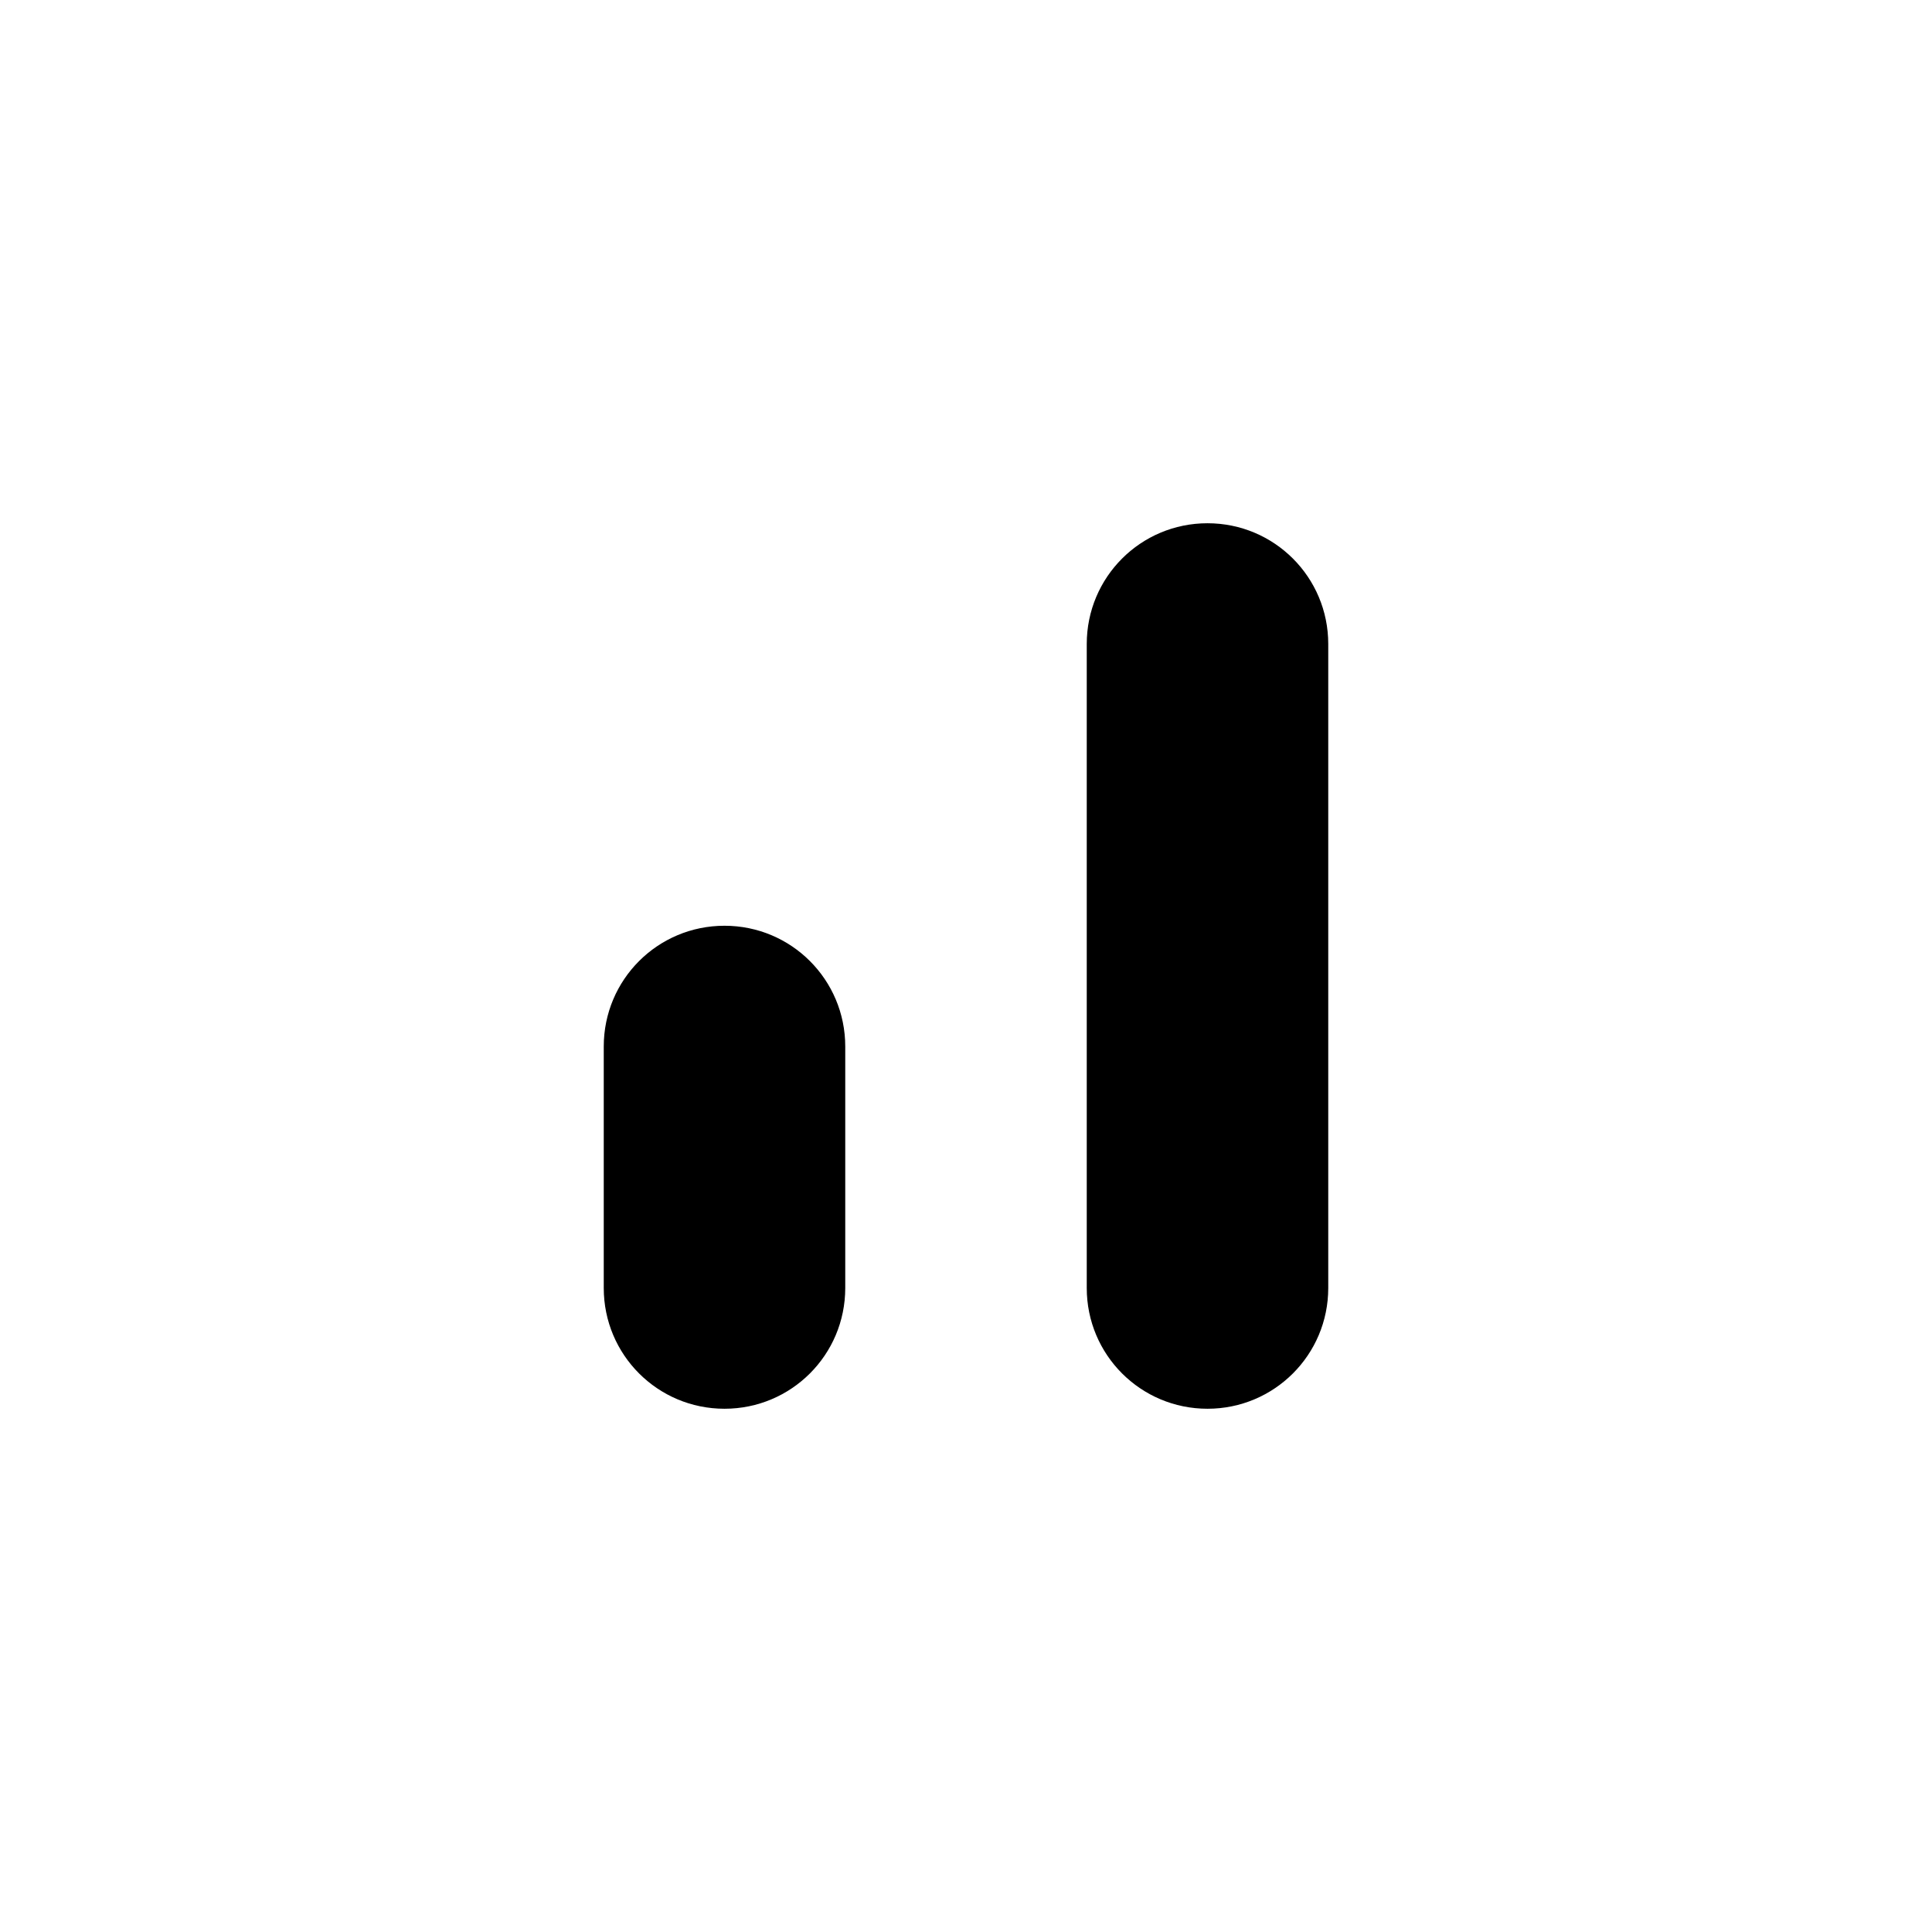 <svg width="24" height="24" viewBox="0 0 24 24"  xmlns="http://www.w3.org/2000/svg">
<path d="M9 17.5C8.17 17.5 7.5 16.83 7.5 16V13C7.5 12.17 8.17 11.5 9 11.5C9.83 11.5 10.5 12.17 10.5 13V16C10.5 16.83 9.83 17.5 9 17.5ZM15 17.5C14.17 17.5 13.5 16.83 13.5 16V8C13.5 7.17 14.17 6.5 15 6.5C15.83 6.5 16.5 7.17 16.5 8V16C16.5 16.83 15.83 17.5 15 17.5Z" />
</svg>
